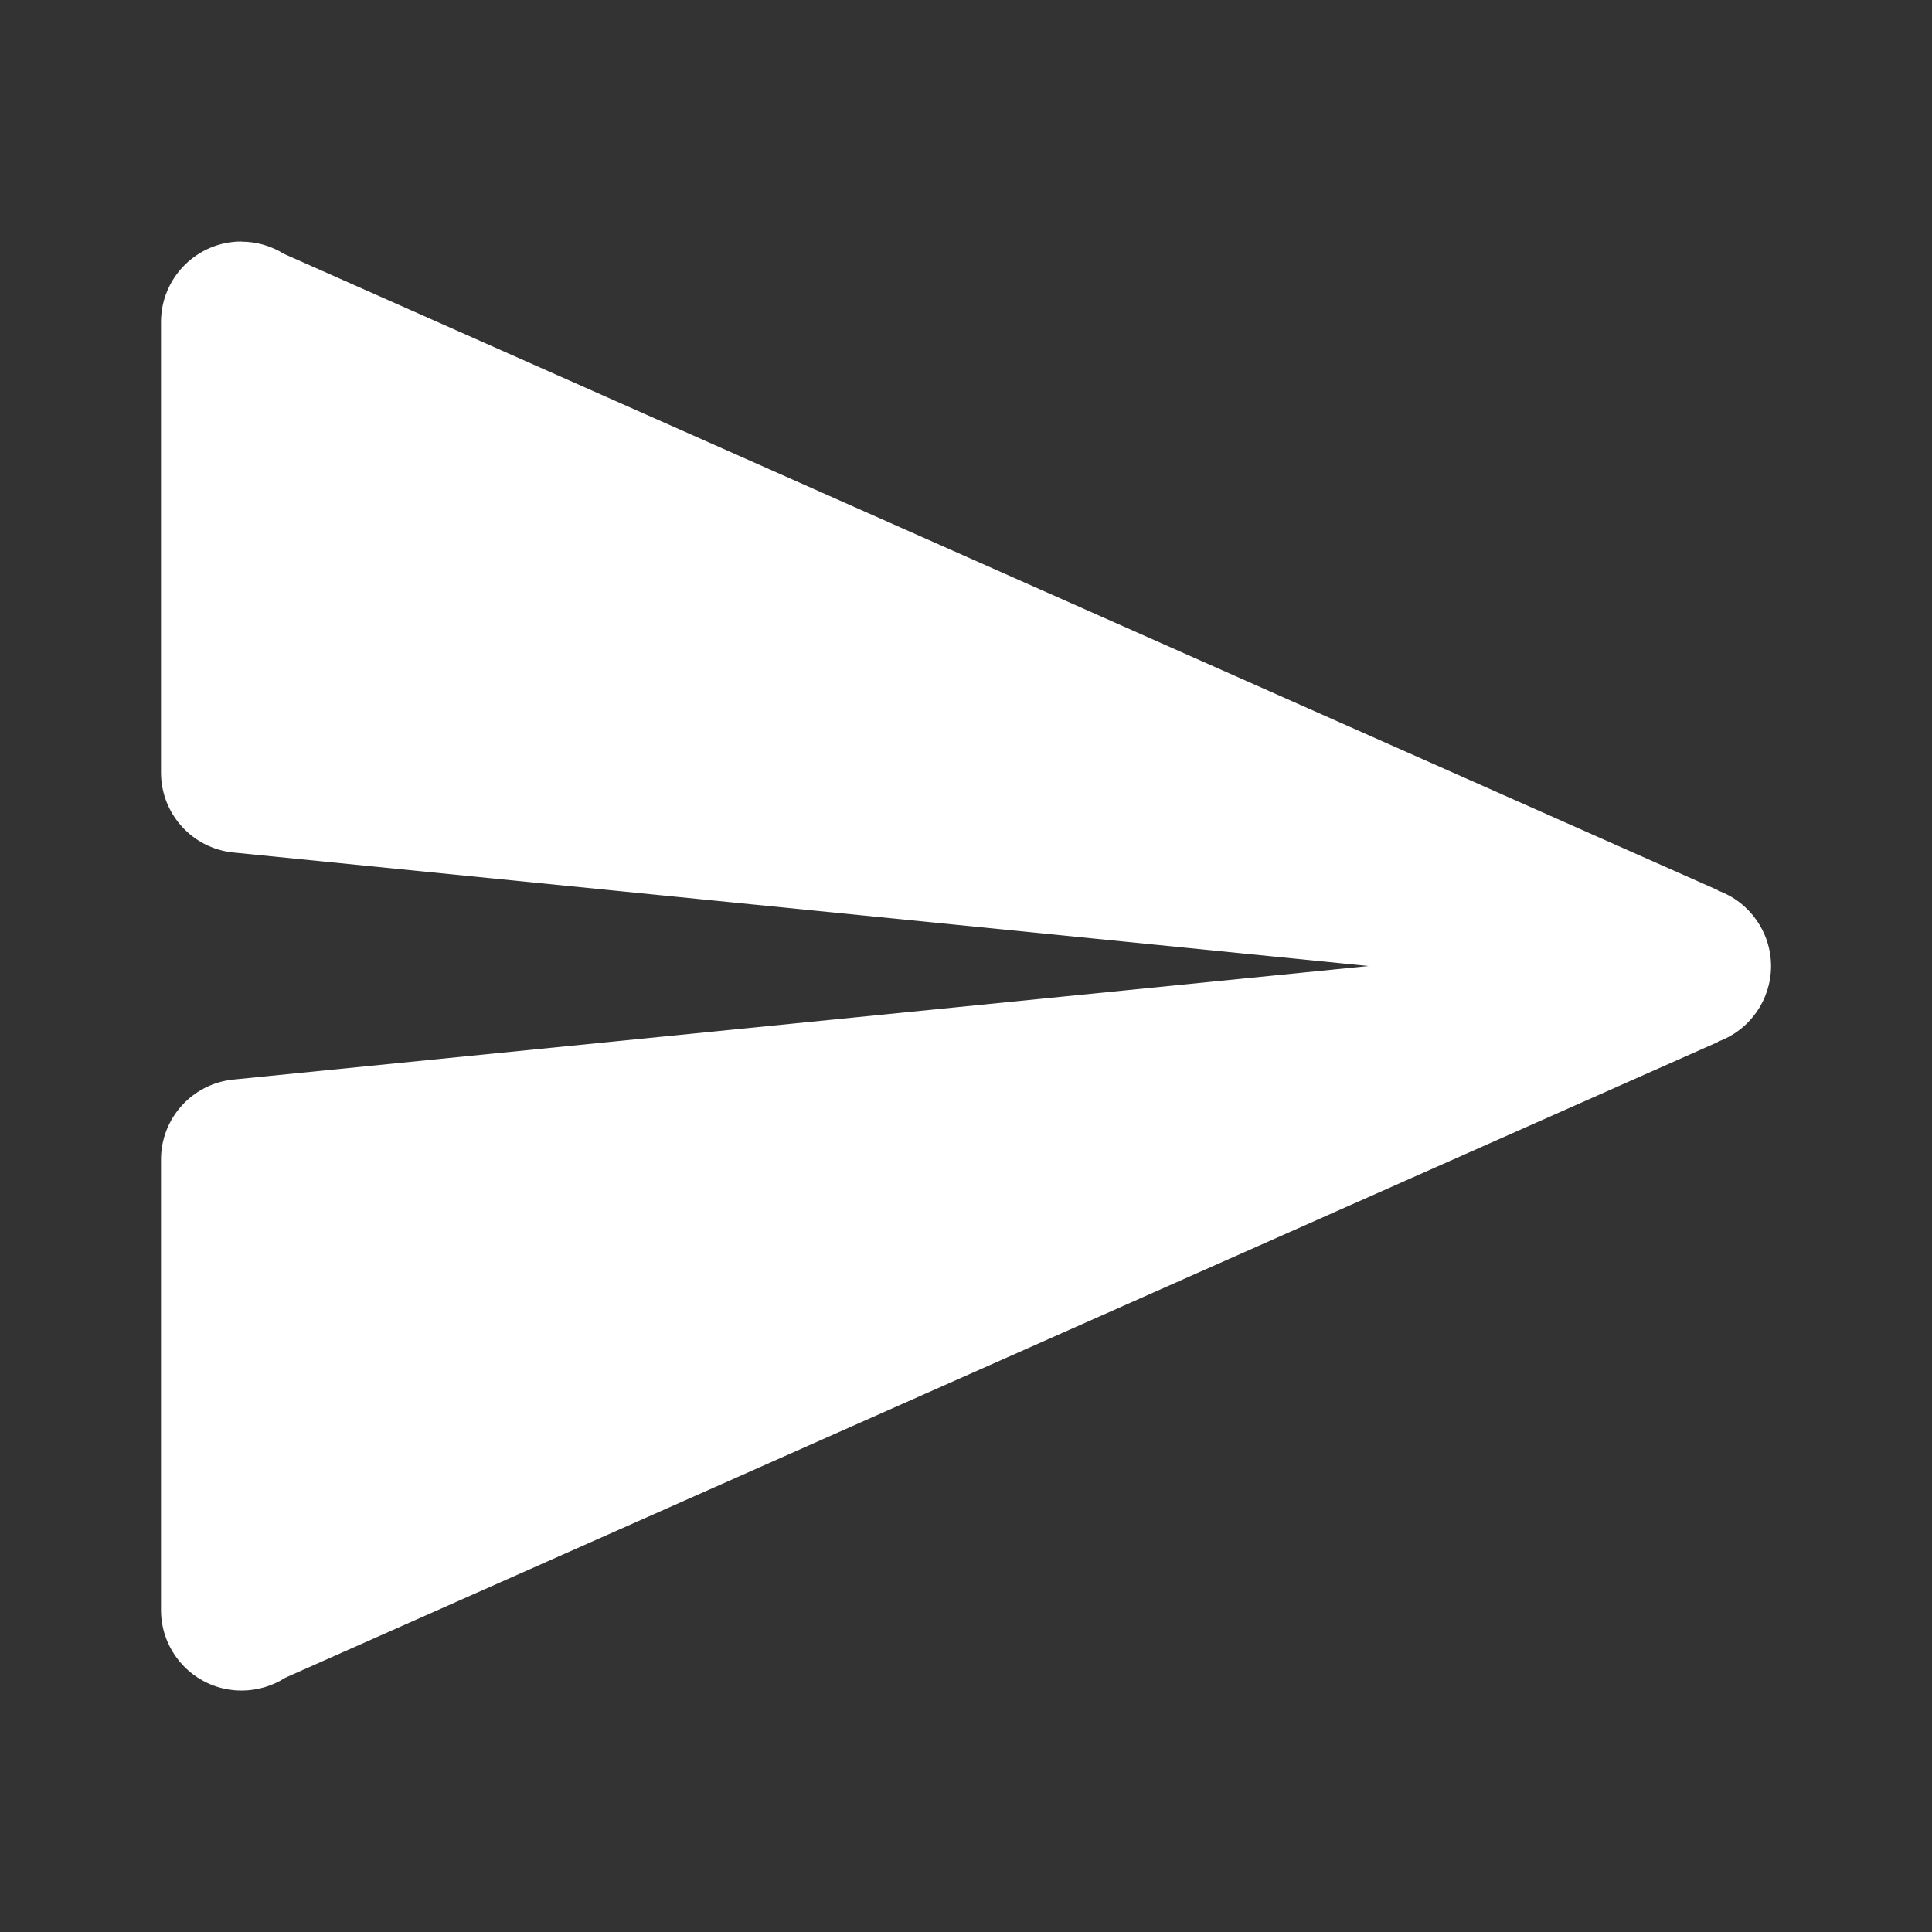 <svg version="1.1" xmlns="http://www.w3.org/2000/svg" xmlns:xlink="http://www.w3.org/1999/xlink" width="24px" height="24px" viewBox="0,0,256,256"><rect x="0" y="0" width="256" height="256" fill="#333333" stroke="none"/><g fill-opacity="0" fill="#dddddd" fill-rule="nonzero" stroke="none" stroke-width="1" stroke-linecap="butt" stroke-linejoin="miter" stroke-miterlimit="10" stroke-dasharray="" stroke-dashoffset="0" font-family="none" font-size="none" style="mix-blend-mode: normal"><path d="M0,256v-256h256v256z" id="bgRectangle"></path></g><g fill="#ffffff" fill-rule="nonzero" stroke="none" stroke-width="1" stroke-linecap="butt" stroke-linejoin="miter" stroke-miterlimit="10" stroke-dasharray="" stroke-dashoffset="0" font-family="none" font-size="none" style="mix-blend-mode: normal"><g transform="scale(10.667,10.667)"><path d="M3,3c-0.552,0 -1,0.448 -1,1v5.596c0,0.514 0.389,0.943 0.9,0.994l14.1,1.41l-14.1,1.41c-0.511,0.051 -0.9,0.48 -0.9,0.994v5.596c0,0.552 0.448,1 1,1c0.191,0 0.378,-0.054 0.539,-0.156c0.001,-0.001 0.001,-0.001 0.002,-0.002l17.799,-7.898l-0.002,-0.004c0.397,-0.142 0.661,-0.518 0.662,-0.939c-0.001,-0.421 -0.266,-0.797 -0.662,-0.939l0.002,-0.004l-17.812,-7.904c-0.158,-0.099 -0.341,-0.152 -0.527,-0.152z"></path></g></g></svg>